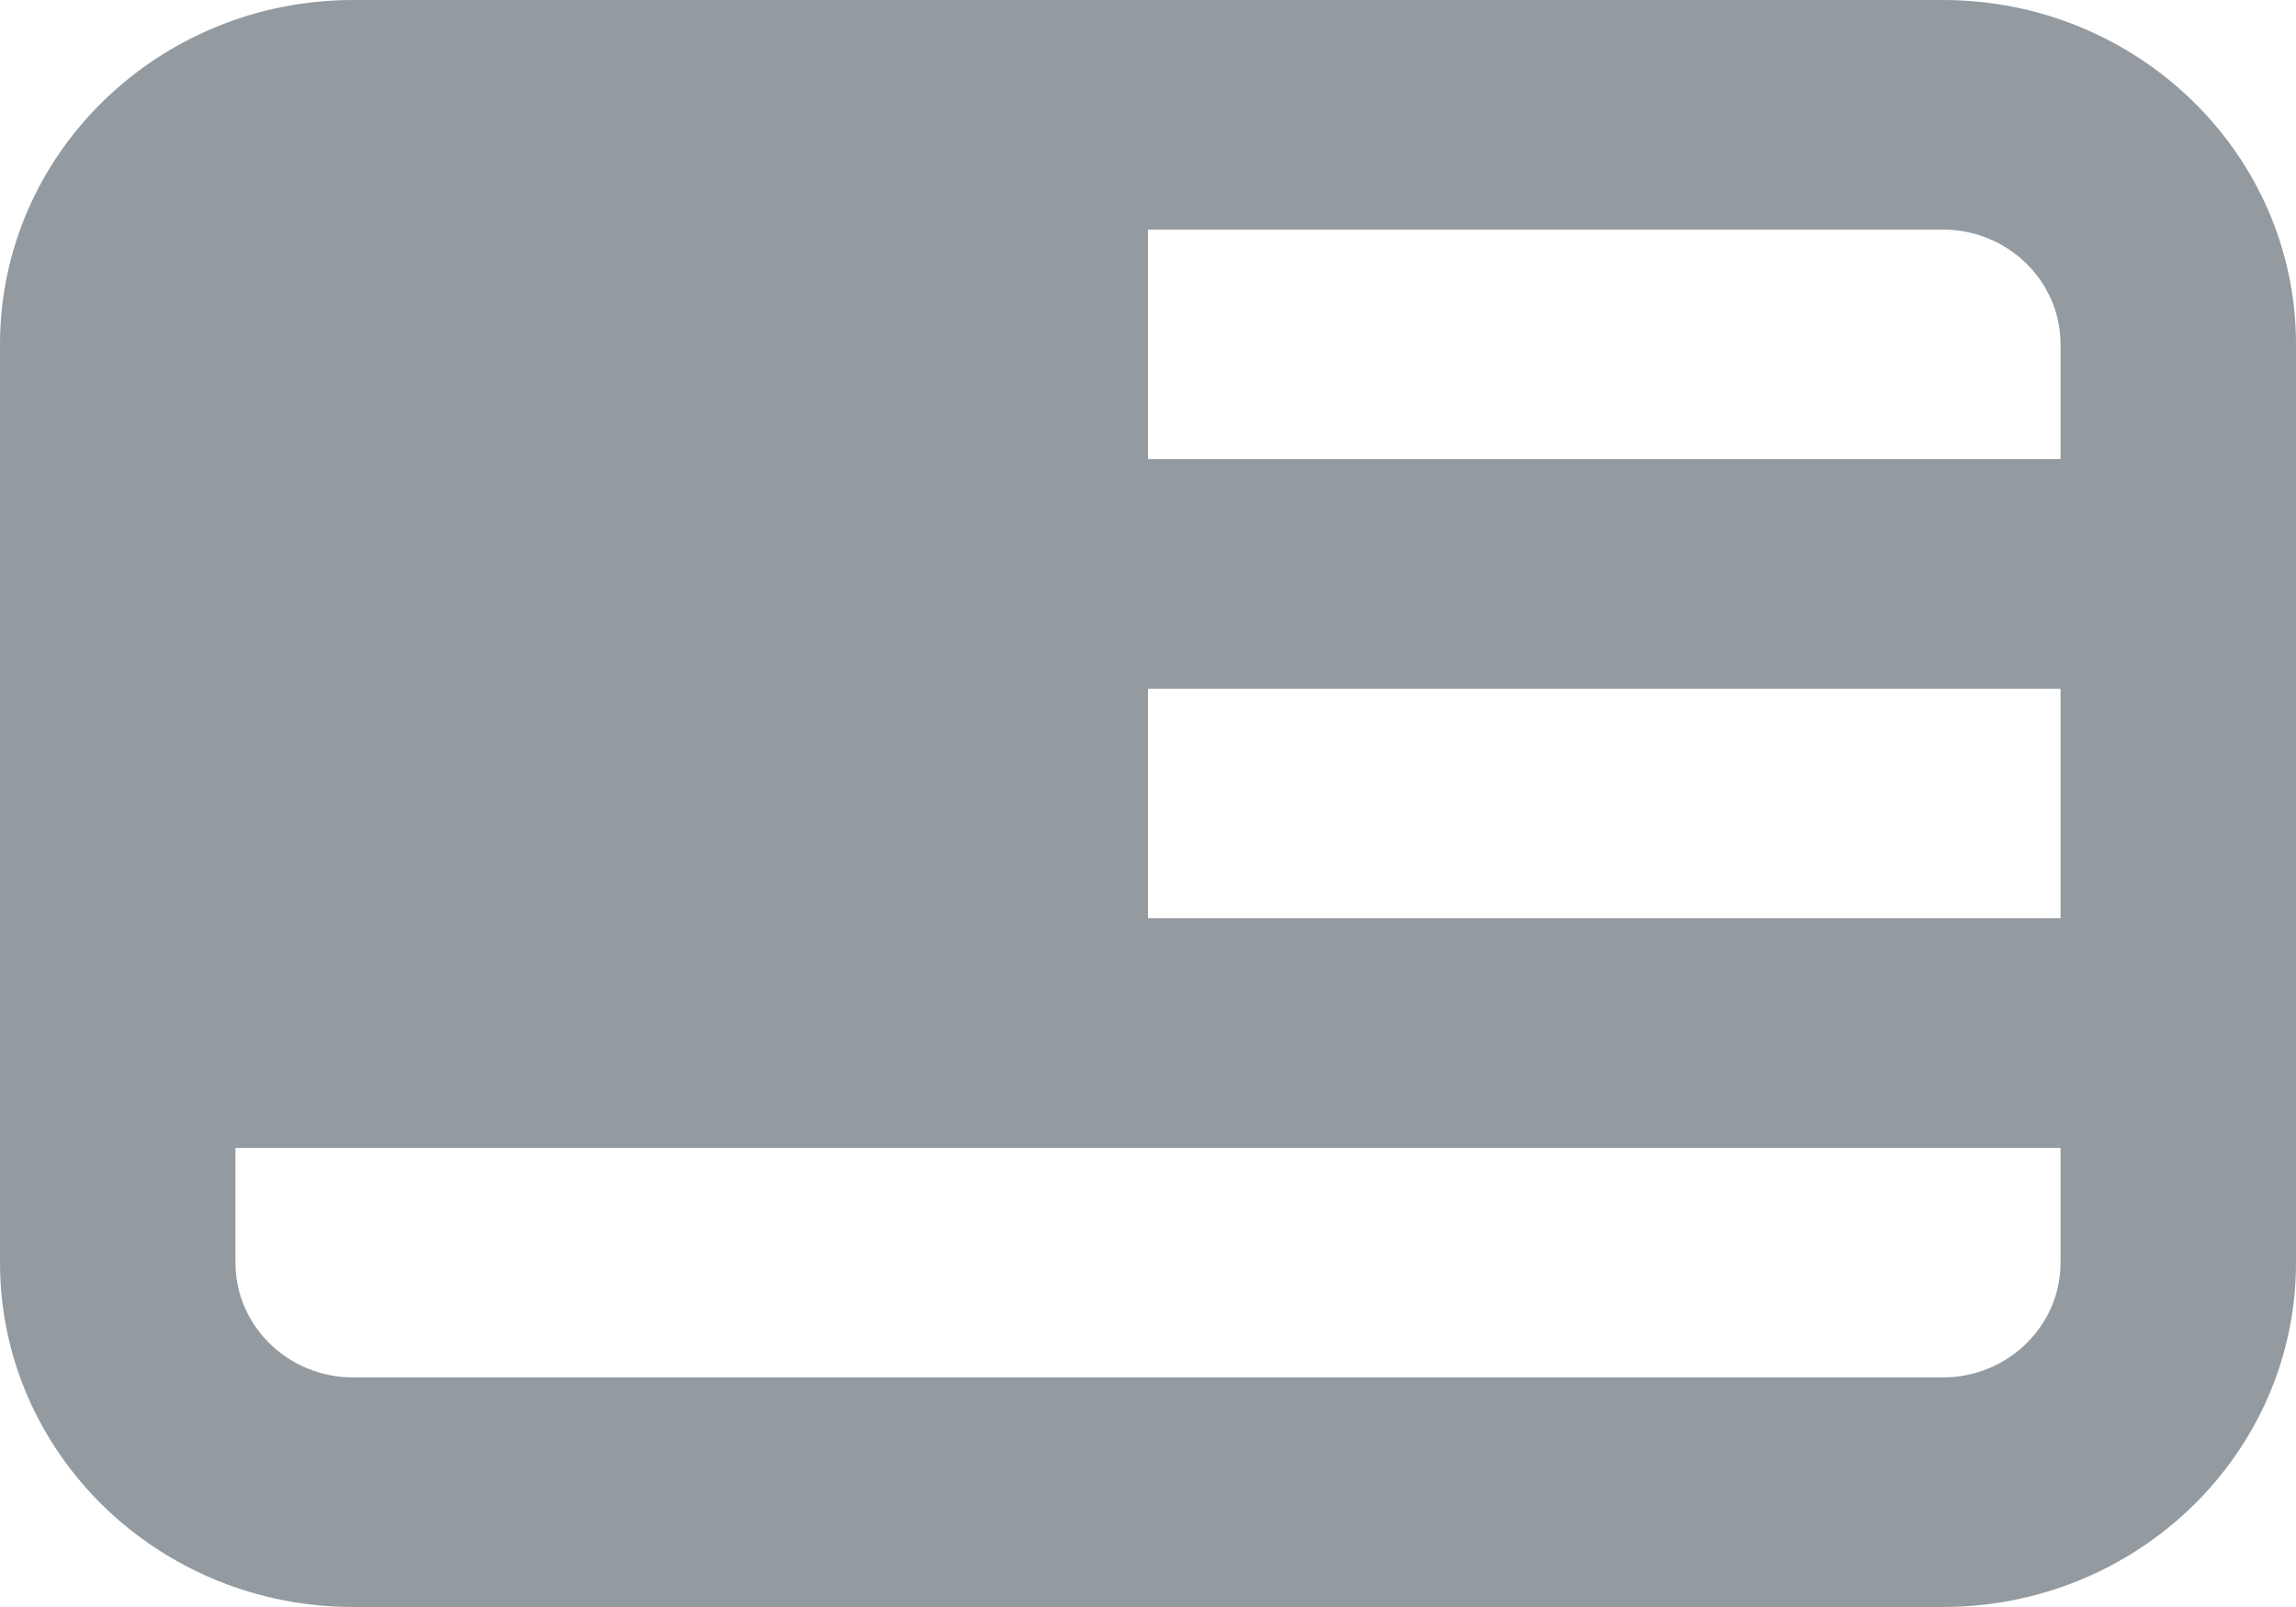 <svg width="20" height="14" viewBox="0 0 20 14" fill="#939BA1" xmlns="http://www.w3.org/2000/svg">
<path fill-rule="evenodd" clip-rule="evenodd" d="M0 11C0 12.657 1.378 14 3.077 14H16.923C18.622 14 20 12.657 20 11V3C20 1.343 18.622 0 16.923 0H3.077C1.378 0 0 1.343 0 3V11ZM3.077 12C2.51 12 2.051 11.552 2.051 11V10H17.949V11C17.949 11.552 17.489 12 16.923 12H3.077ZM17.949 6H10V8H17.949V6ZM10 4H17.949V3C17.949 2.448 17.489 2 16.923 2H10V4Z"/>
</svg>
